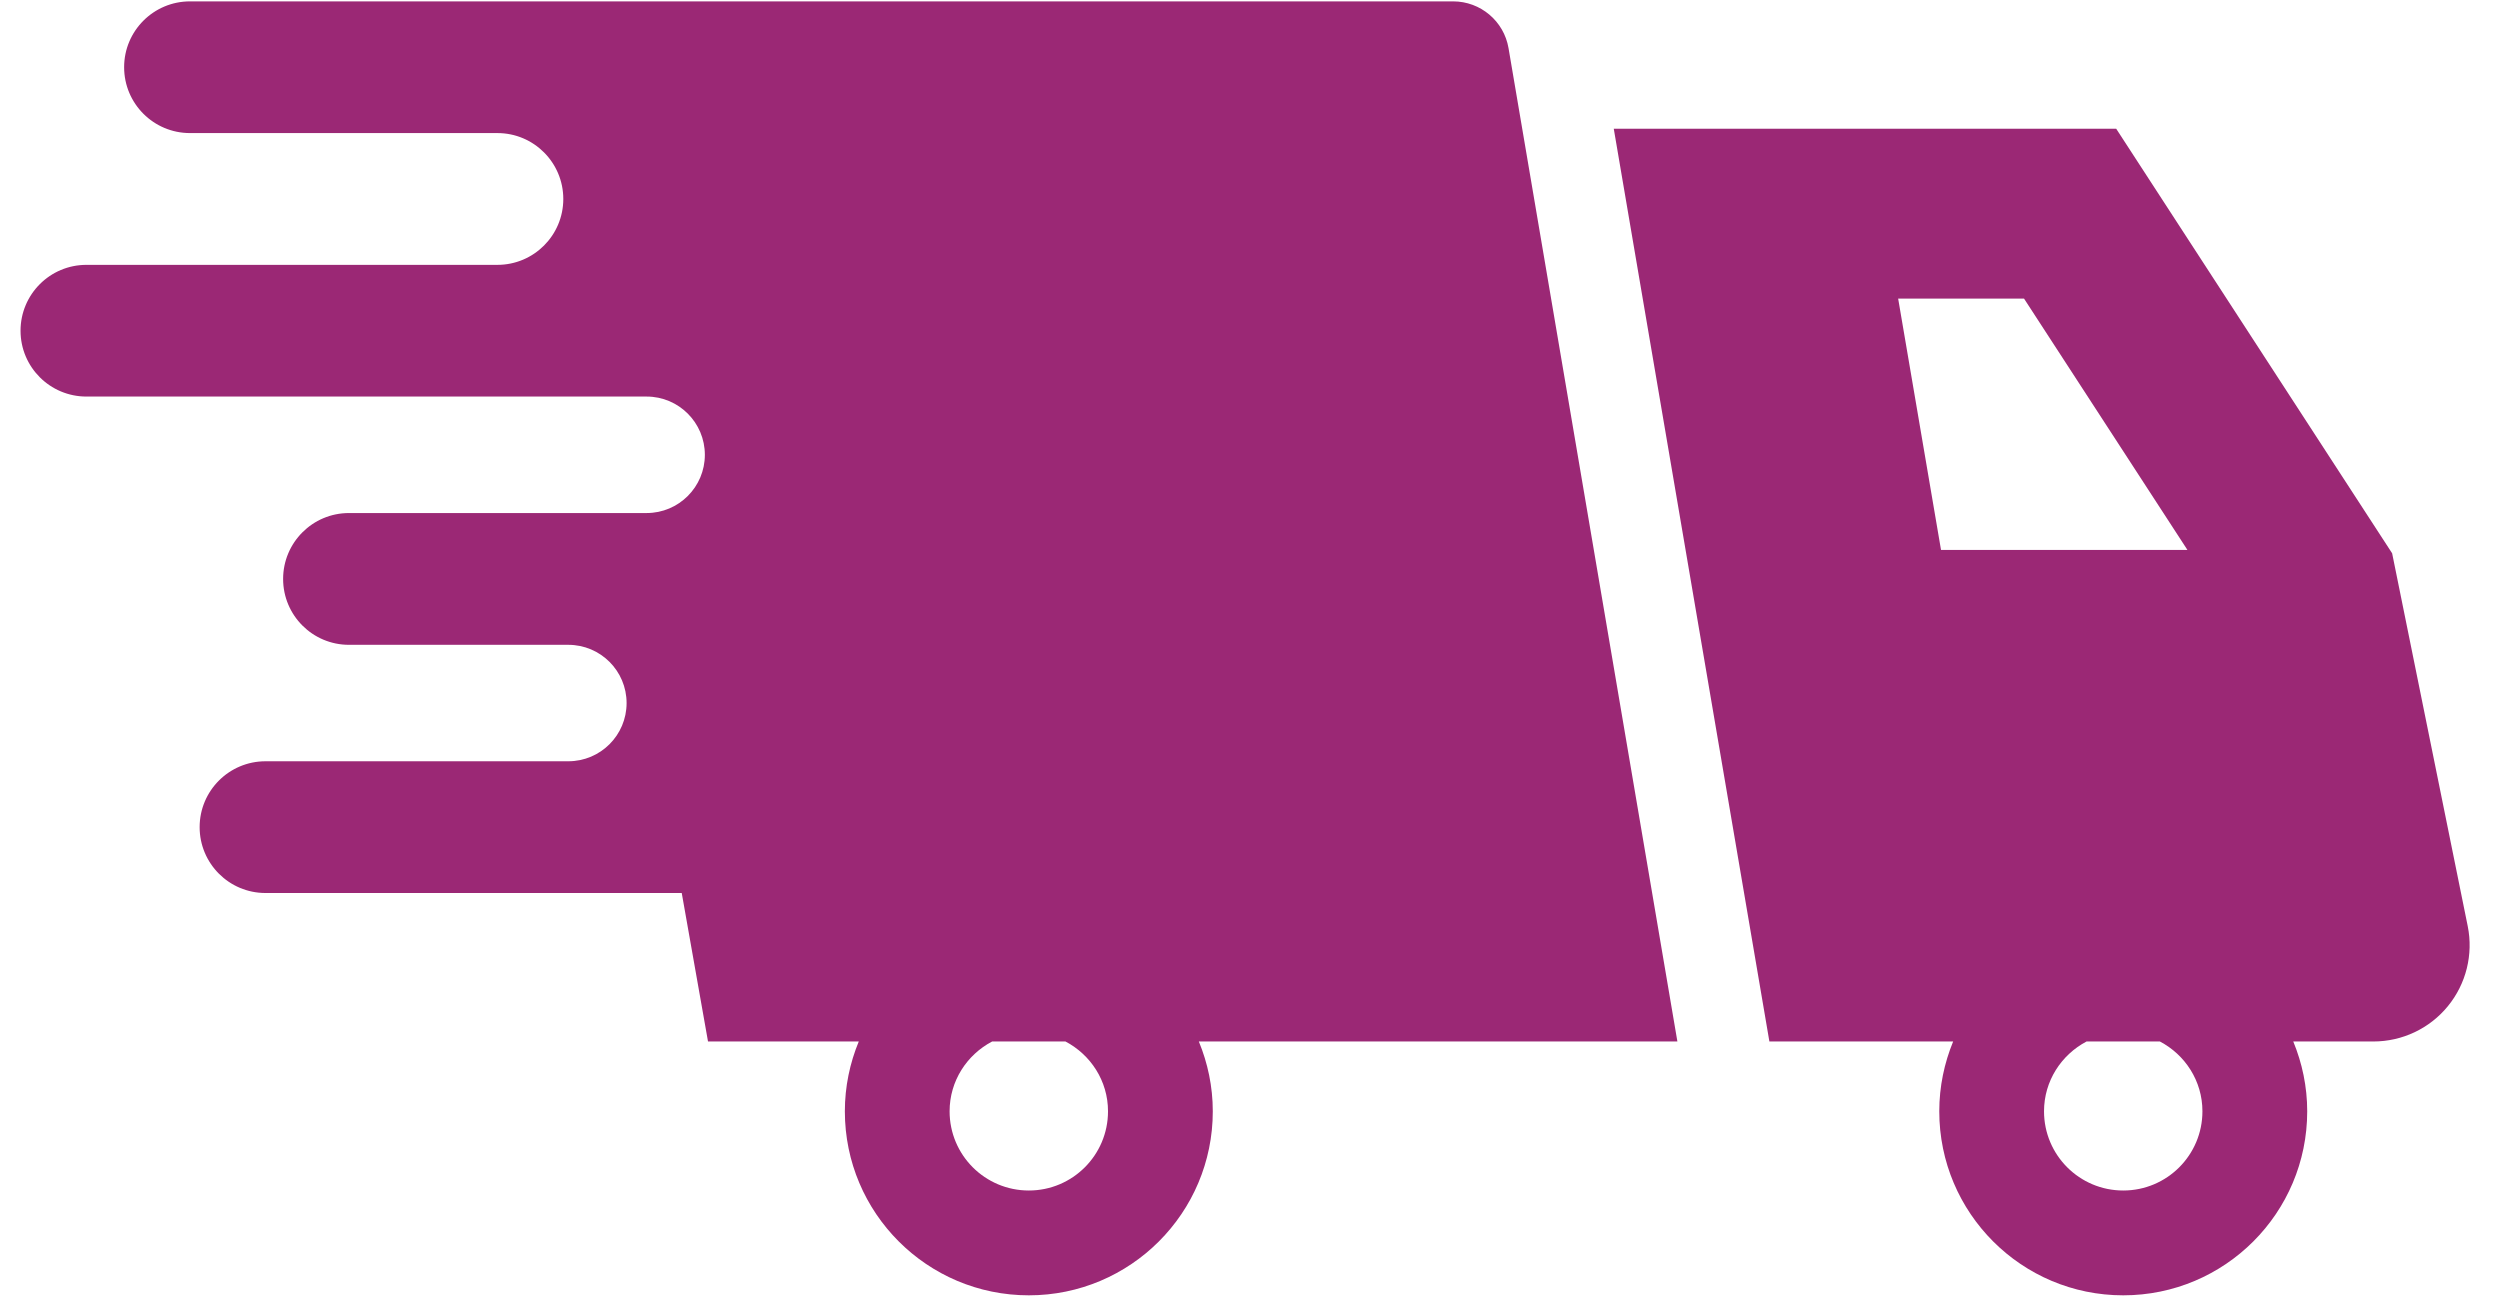 <svg width="69" height="36" viewBox="0 0 69 36" fill="none" xmlns="http://www.w3.org/2000/svg">
<path d="M41.635 1.327C41.508 0.583 40.862 0.038 40.106 0.038H5.244C4.24 0.038 3.426 0.852 3.426 1.855C3.426 2.86 4.24 3.673 5.244 3.673H13.729C14.733 3.673 15.547 4.488 15.547 5.492C15.547 6.495 14.733 7.31 13.729 7.31H2.385C1.381 7.31 0.567 8.124 0.567 9.128C0.567 10.132 1.381 10.945 2.385 10.945H17.847C18.734 10.945 19.454 11.666 19.454 12.553C19.454 13.44 18.734 14.16 17.847 14.16H9.632C8.627 14.16 7.814 14.975 7.814 15.979C7.814 16.982 8.627 17.797 9.632 17.797H15.686C16.574 17.797 17.294 18.517 17.294 19.404C17.294 20.291 16.574 21.011 15.686 21.011H7.328C6.324 21.011 5.51 21.825 5.51 22.829C5.51 23.833 6.324 24.647 7.328 24.647H18.816L19.541 28.745H23.702C23.457 29.34 23.318 29.989 23.318 30.672C23.318 33.477 25.591 35.751 28.396 35.751C31.199 35.751 33.473 33.477 33.473 30.672C33.473 29.989 33.333 29.34 33.088 28.745H46.296L41.635 1.327ZM30.581 30.672C30.581 31.88 29.603 32.858 28.396 32.858C27.187 32.858 26.209 31.88 26.209 30.672C26.209 29.832 26.688 29.111 27.383 28.745H29.407C30.102 29.111 30.581 29.832 30.581 30.672Z" fill="#9B2875"/>
<path d="M68.109 25.561L66.023 15.271L58.407 3.553H44.54L48.835 28.745H53.907C53.663 29.34 53.524 29.989 53.524 30.672C53.524 33.477 55.797 35.751 58.601 35.751C61.406 35.751 63.679 33.477 63.679 30.672C63.679 29.989 63.539 29.34 63.294 28.745H65.505C66.302 28.745 67.057 28.388 67.562 27.77C68.066 27.154 68.267 26.342 68.109 25.561ZM52.389 8.241H55.863L60.373 15.178H53.572L52.389 8.241ZM60.787 30.672C60.787 31.88 59.809 32.858 58.601 32.858C57.394 32.858 56.415 31.88 56.415 30.672C56.415 29.832 56.895 29.111 57.589 28.745H59.613C60.308 29.111 60.787 29.832 60.787 30.672Z" fill="#9B2875"/>
</svg>
